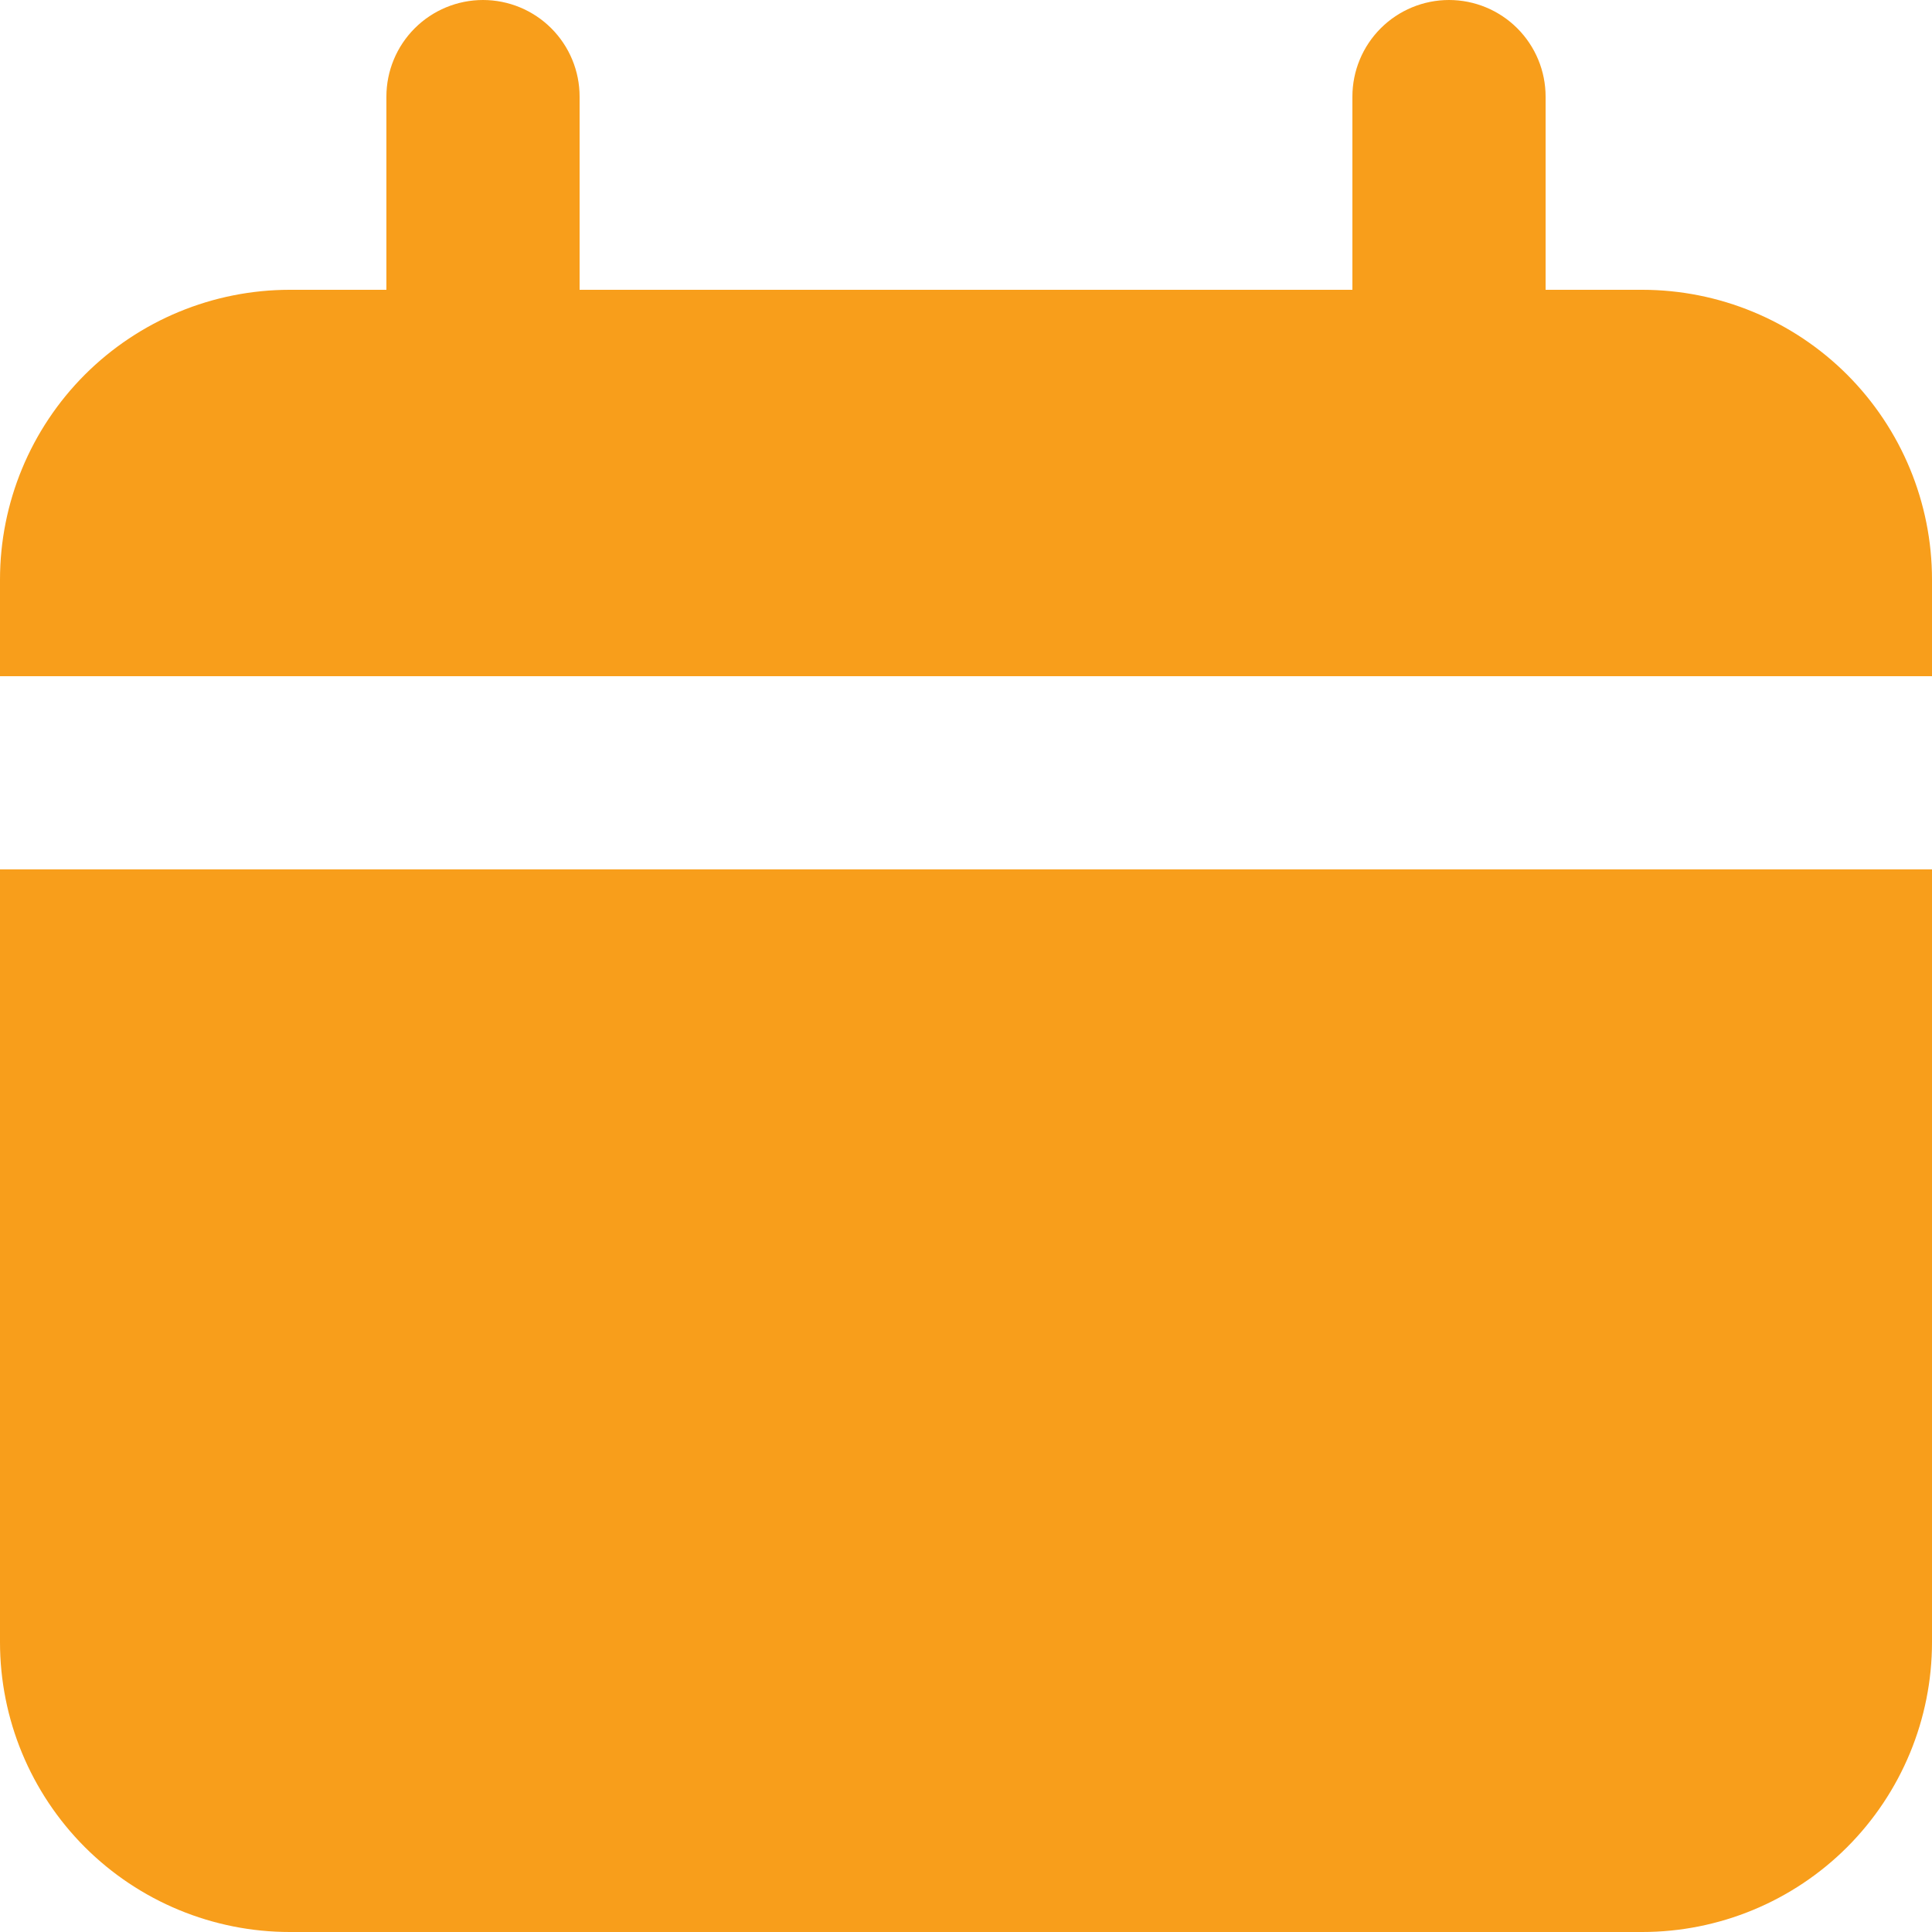 <svg width="40" height="40" viewBox="0 0 40 40" fill="none" xmlns="http://www.w3.org/2000/svg">
<g clip-path="url(#clip0_13:9088)">
<path d="M34 6H32V2C32 1.47 31.789 0.961 31.414 0.586C31.039 0.211 30.53 0 30 0C29.47 0 28.961 0.211 28.586 0.586C28.211 0.961 28 1.47 28 2V6H12V2C12 1.47 11.789 0.961 11.414 0.586C11.039 0.211 10.53 0 10 0C9.47 0 8.961 0.211 8.586 0.586C8.211 0.961 8 1.47 8 2V6H6C4.409 6 2.883 6.632 1.757 7.757C0.632 8.883 0 10.409 0 12V14H40V12C40 10.409 39.368 8.883 38.243 7.757C37.117 6.632 35.591 6 34 6Z" fill="#F89E1B"/>
<path d="M0 34C0 35.591 0.632 37.117 1.757 38.243C2.883 39.368 4.409 40 6 40H34C35.591 40 37.117 39.368 38.243 38.243C39.368 37.117 40 35.591 40 34V18H0V34Z" fill="#F89E1B"/>
</g>
<defs>
<clipPath id="clip0_13:9088">
<rect width="40" height="40" fill="white"/>
</clipPath>
</defs>
</svg>
